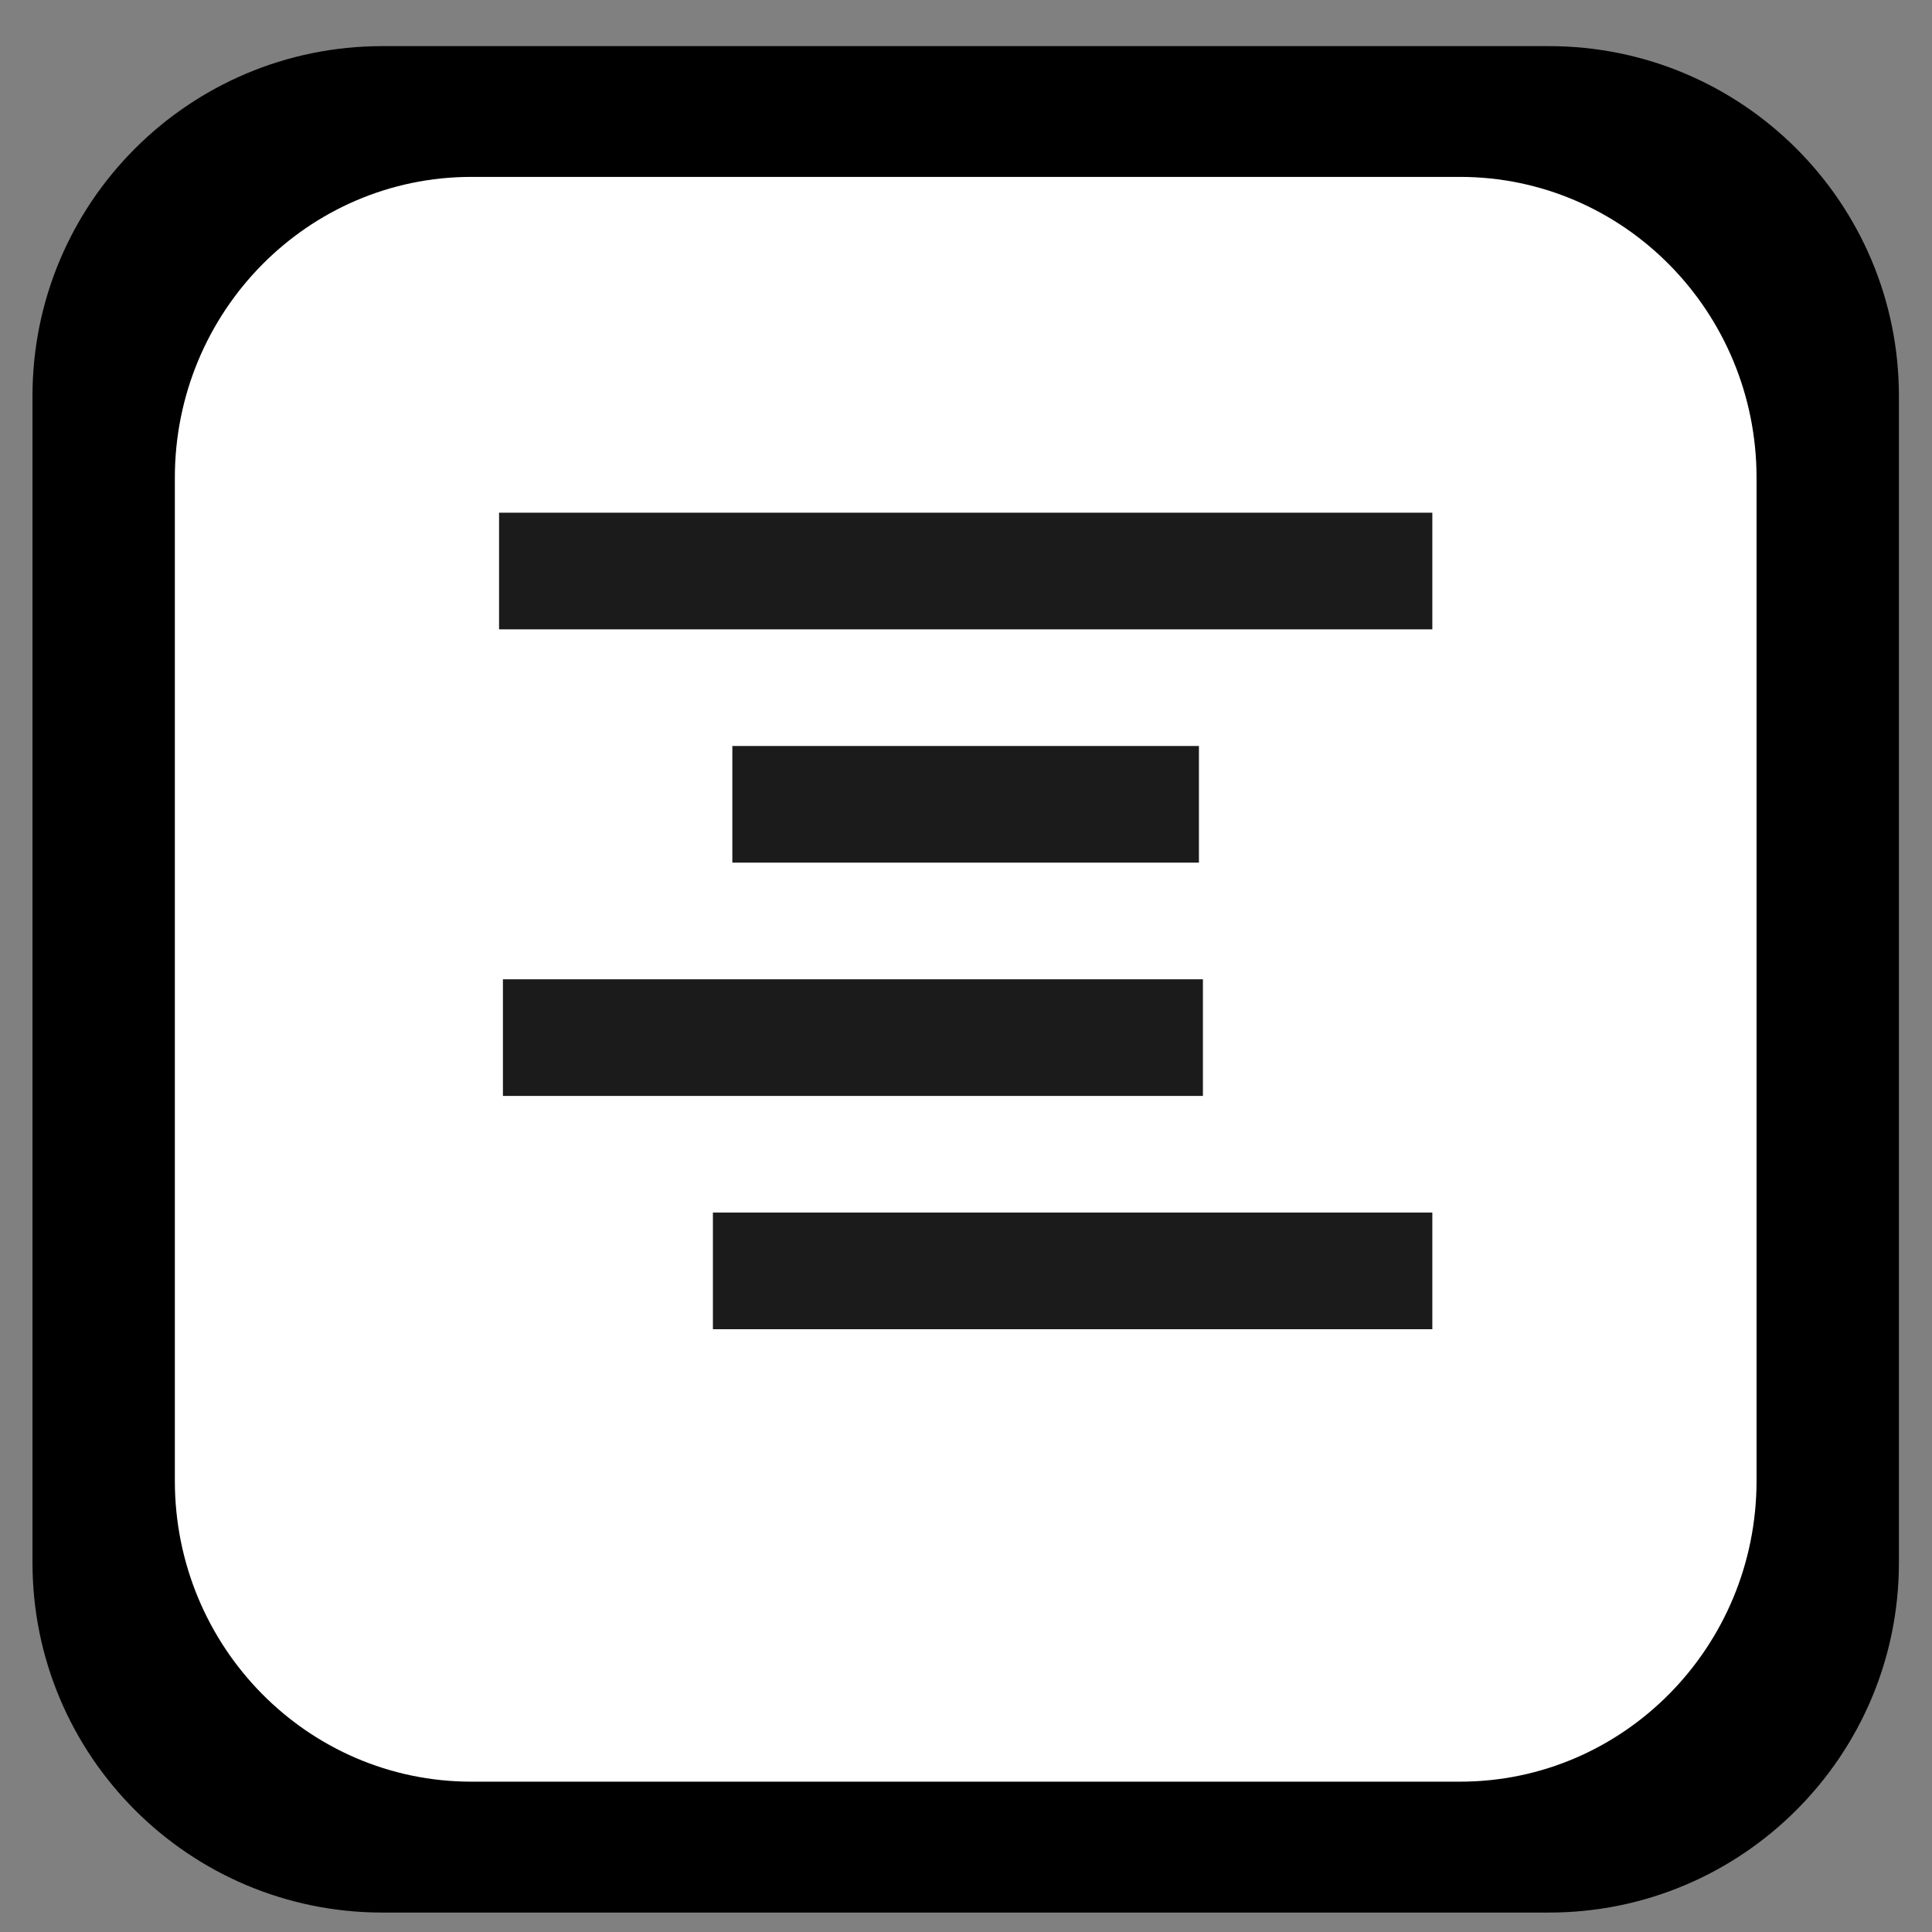 <?xml version="1.0" encoding="UTF-8" standalone="no"?>
<!-- Generator: IcoMoon.io -->

<svg
   xmlns:dc="http://purl.org/dc/elements/1.1/"
   xmlns:cc="http://creativecommons.org/ns#"
   xmlns:rdf="http://www.w3.org/1999/02/22-rdf-syntax-ns#"
   xmlns:svg="http://www.w3.org/2000/svg"
   xmlns="http://www.w3.org/2000/svg"
   xmlns:sodipodi="http://sodipodi.sourceforge.net/DTD/sodipodi-0.dtd"
   xmlns:inkscape="http://www.inkscape.org/namespaces/inkscape"
   version="1.1"
   id="Layer_1"
   x="0px"
   y="0px"
   width="16"
   height="16"
   viewBox="0 0 16 16"
   enable-background="new 0 0 16 16"
   xml:space="preserve"
   inkscape:version="0.48.2 r9819"
   sodipodi:docname="icon.svg"
   style="fill:#000000"><rect x="0" y="0" width="16" height="16" fill="#808080" stroke="none"/><defs
   id="defs7" /><sodipodi:namedview
   pagecolor="#ffffff"
   bordercolor="#666666"
   borderopacity="1"
   objecttolerance="10"
   gridtolerance="10"
   guidetolerance="10"
   inkscape:pageopacity="0"
   inkscape:pageshadow="2"
   inkscape:window-width="1325"
   inkscape:window-height="847"
   id="namedview5"
   showgrid="false"
   inkscape:zoom="41.985746"
   inkscape:cx="7.336356"
   inkscape:cy="7.8898305"
   inkscape:window-x="471"
   inkscape:window-y="0"
   inkscape:window-maximized="0"
   inkscape:current-layer="Layer_1" /> <path
   d="m 12.828,15.839 -9.661,0 c -1.601,0 -2.898,-1.298 -2.898,-2.898 l 0,-9.661 c 0,-1.601 1.297,-2.898 2.898,-2.898 l 9.661,0 c 1.6,0 2.898,1.297 2.898,2.898 l 0,9.661 c 0,1.6 -1.298,2.898 -2.898,2.898 z"
   id="path2992" /><path
   id="path3762"
   d="m 12.091,14.755 -8.187,0 c -1.357,0 -2.456,-1.116 -2.456,-2.492 l 0,-8.306 c 0,-1.376 1.1,-2.492 2.456,-2.492 l 8.187,0 c 1.356,0 2.456,1.116 2.456,2.492 l 0,8.306 c 0,1.376 -1.1,2.492 -2.456,2.492 z"
   inkscape:connector-curvature="0"
   style="fill:#ffffff;fill-opacity:1" /><path
   d="m 5.099,5.212 -0.966,0 0,-0.966 0.966,0 5.797,0 0.966,0 0,0.966 -0.966,0 z"
   id="path2988"
   style="fill:#1b1b1b;fill-opacity:1" /><path
   d="m 9.929,6.178 0,0.966 -3.864,0 0,-0.966 z"
   id="path2986"
   style="fill:#1b1b1b;fill-opacity:1" /><path
   d="m 9.962,9.076 -5.797,0 0,-0.966 5.797,0 z"
   id="path2984"
   style="fill:#1b1b1b;fill-opacity:1" /><path
   d="m 11.862,11.008 -5.958,0 0,-0.966 5.958,0 z"
   id="path3"
   style="fill:#1b1b1b;fill-opacity:1" /></svg>